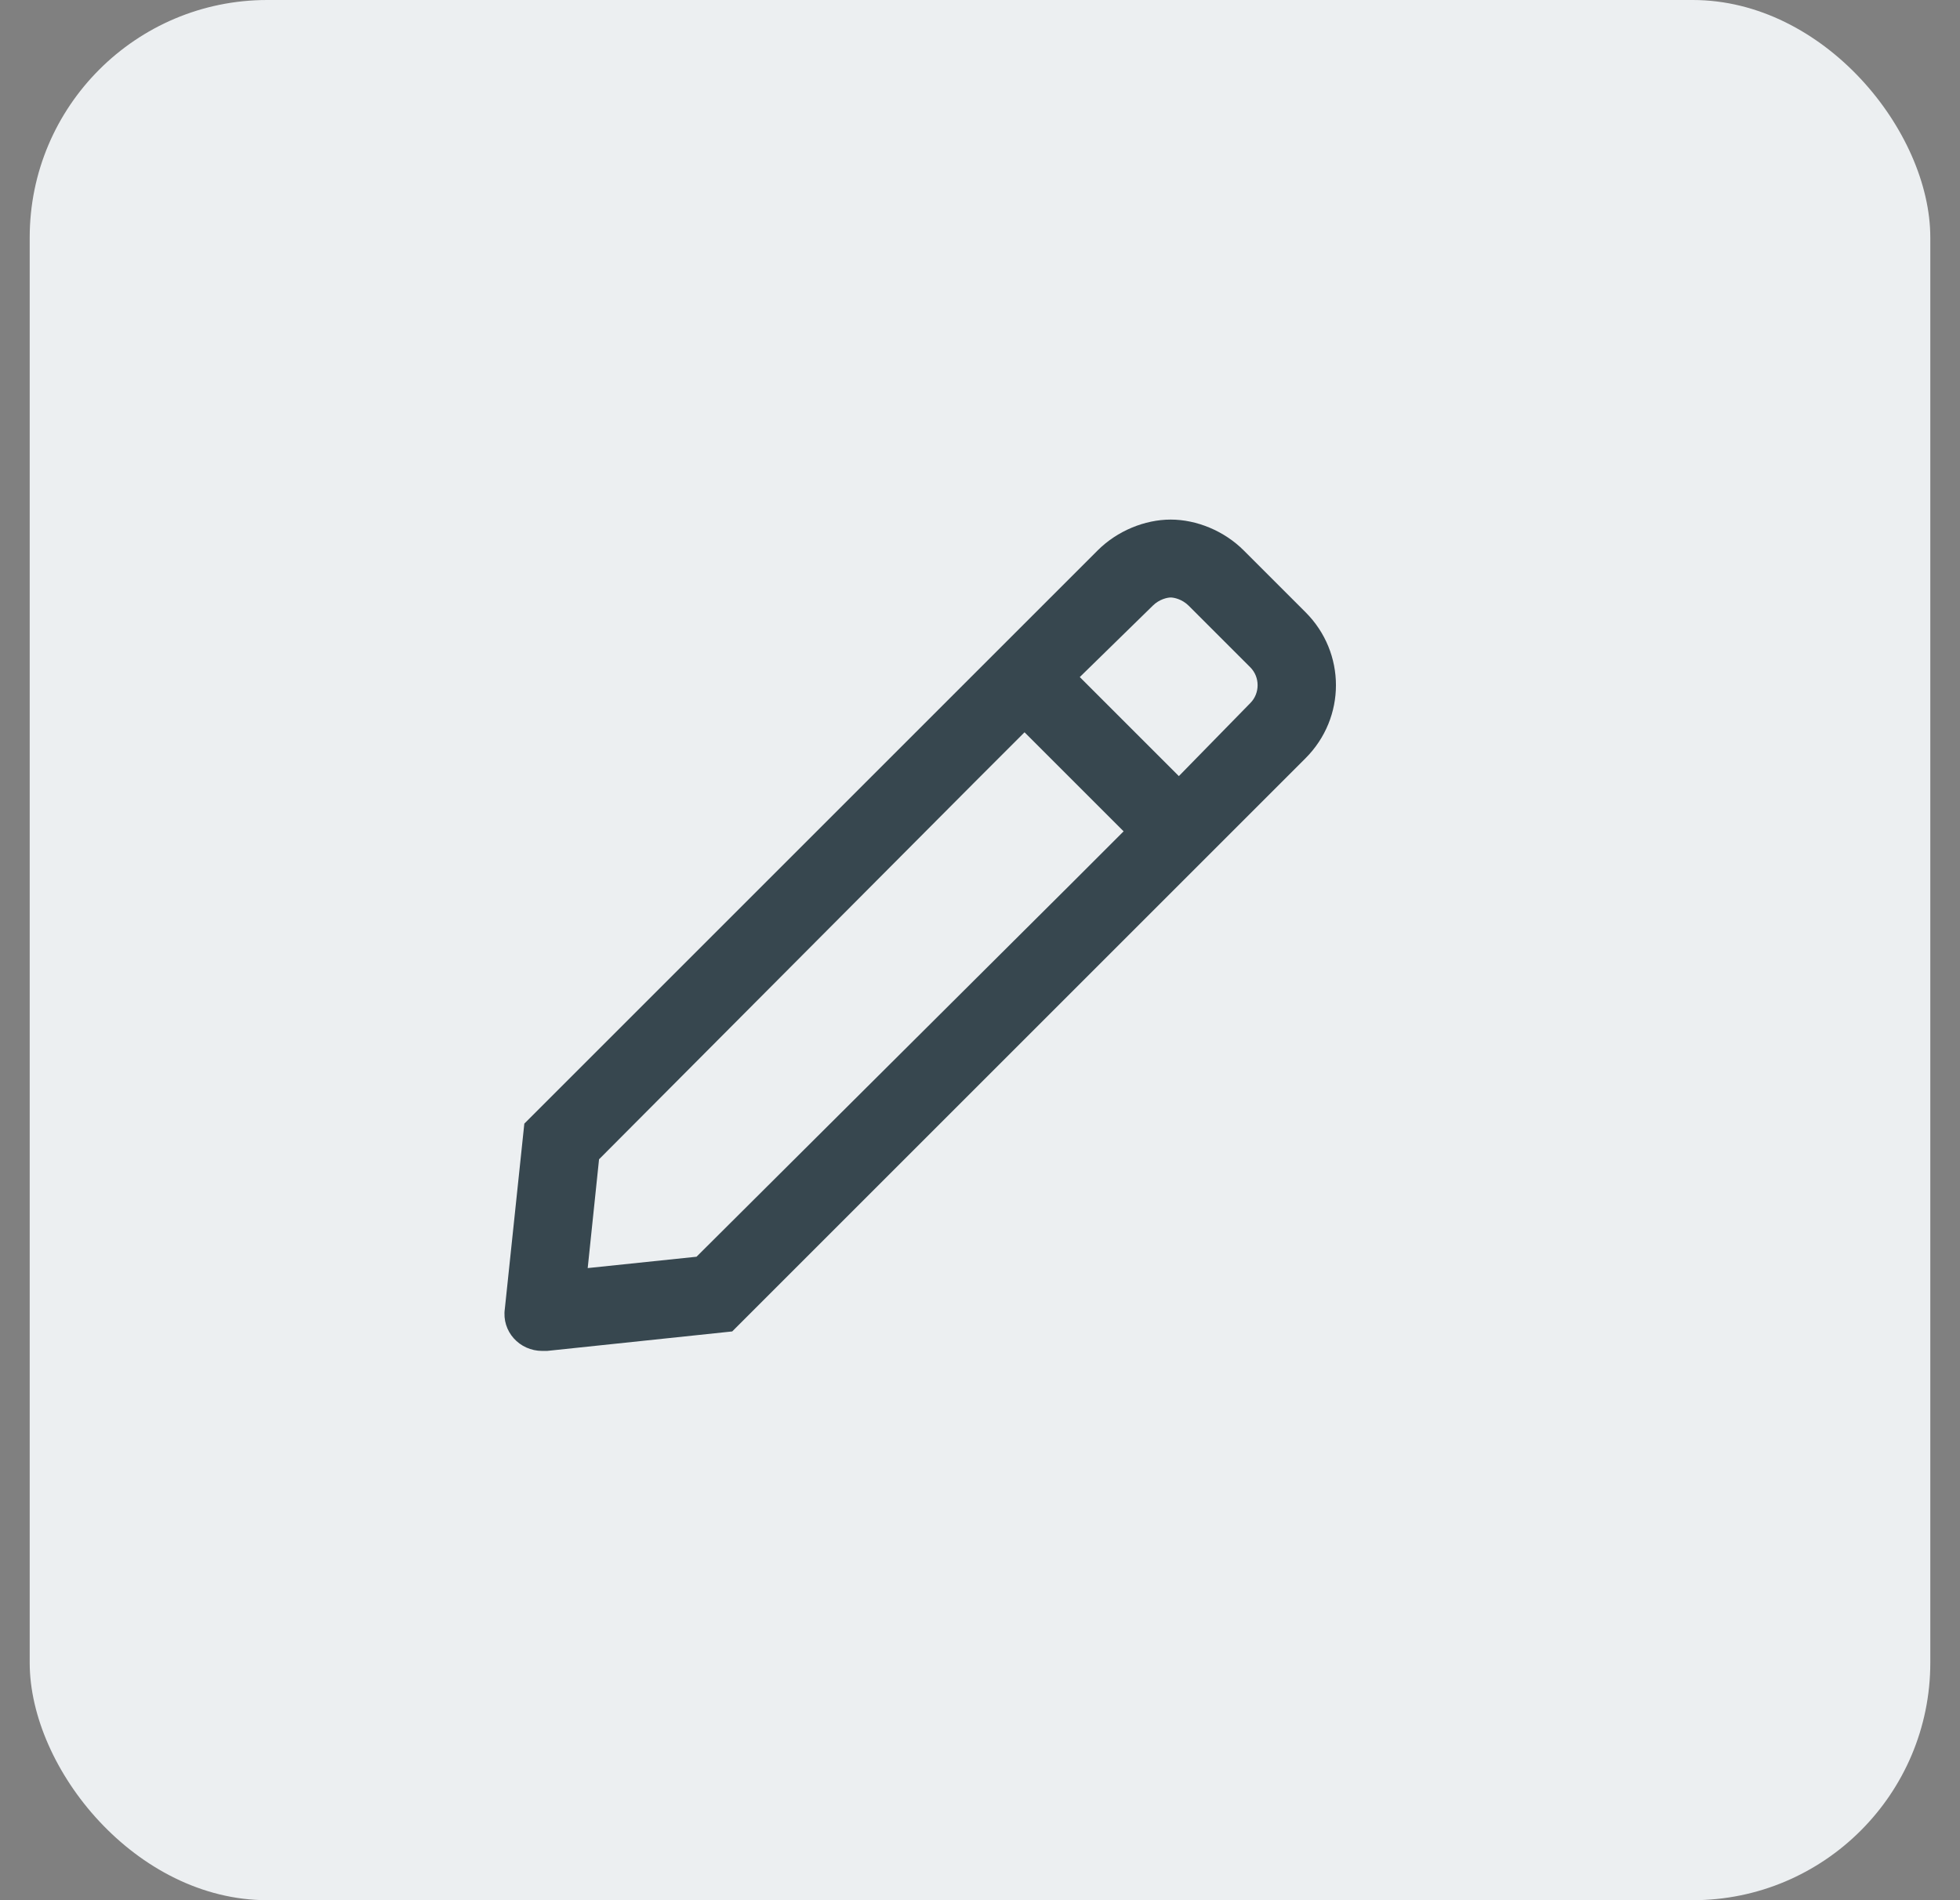 <svg width="33" height="32" viewBox="0 0 33 32" fill="none" xmlns="http://www.w3.org/2000/svg">
<rect x="0" y="0" width="33" height="32" fill="#808080" stroke="none"/>
<rect x="0.5" width="32" height="32" rx="4" fill="#ECEFF1"/>
<path d="M21.98 10.309L20.941 9.27C20.613 8.941 20.148 8.75 19.711 8.75C19.273 8.75 18.809 8.941 18.48 9.27L16.43 11.32L15.5 12.25L8.828 18.922L8.5 22.039C8.445 22.422 8.746 22.75 9.129 22.75C9.156 22.75 9.184 22.75 9.211 22.75L12.328 22.422L19 15.75L19.93 14.82L21.98 12.77C22.664 12.086 22.664 10.992 21.98 10.309ZM11.727 21.164L9.895 21.355L10.086 19.523L16.402 13.18L17.25 12.332L18.918 14L18.07 14.848L11.727 21.164ZM21.051 11.84L19.848 13.07L18.18 11.402L19.41 10.199C19.52 10.09 19.656 10.062 19.711 10.062C19.766 10.062 19.902 10.09 20.012 10.199L21.051 11.238C21.215 11.402 21.215 11.676 21.051 11.84Z" fill="#37474F"/>
</svg>

